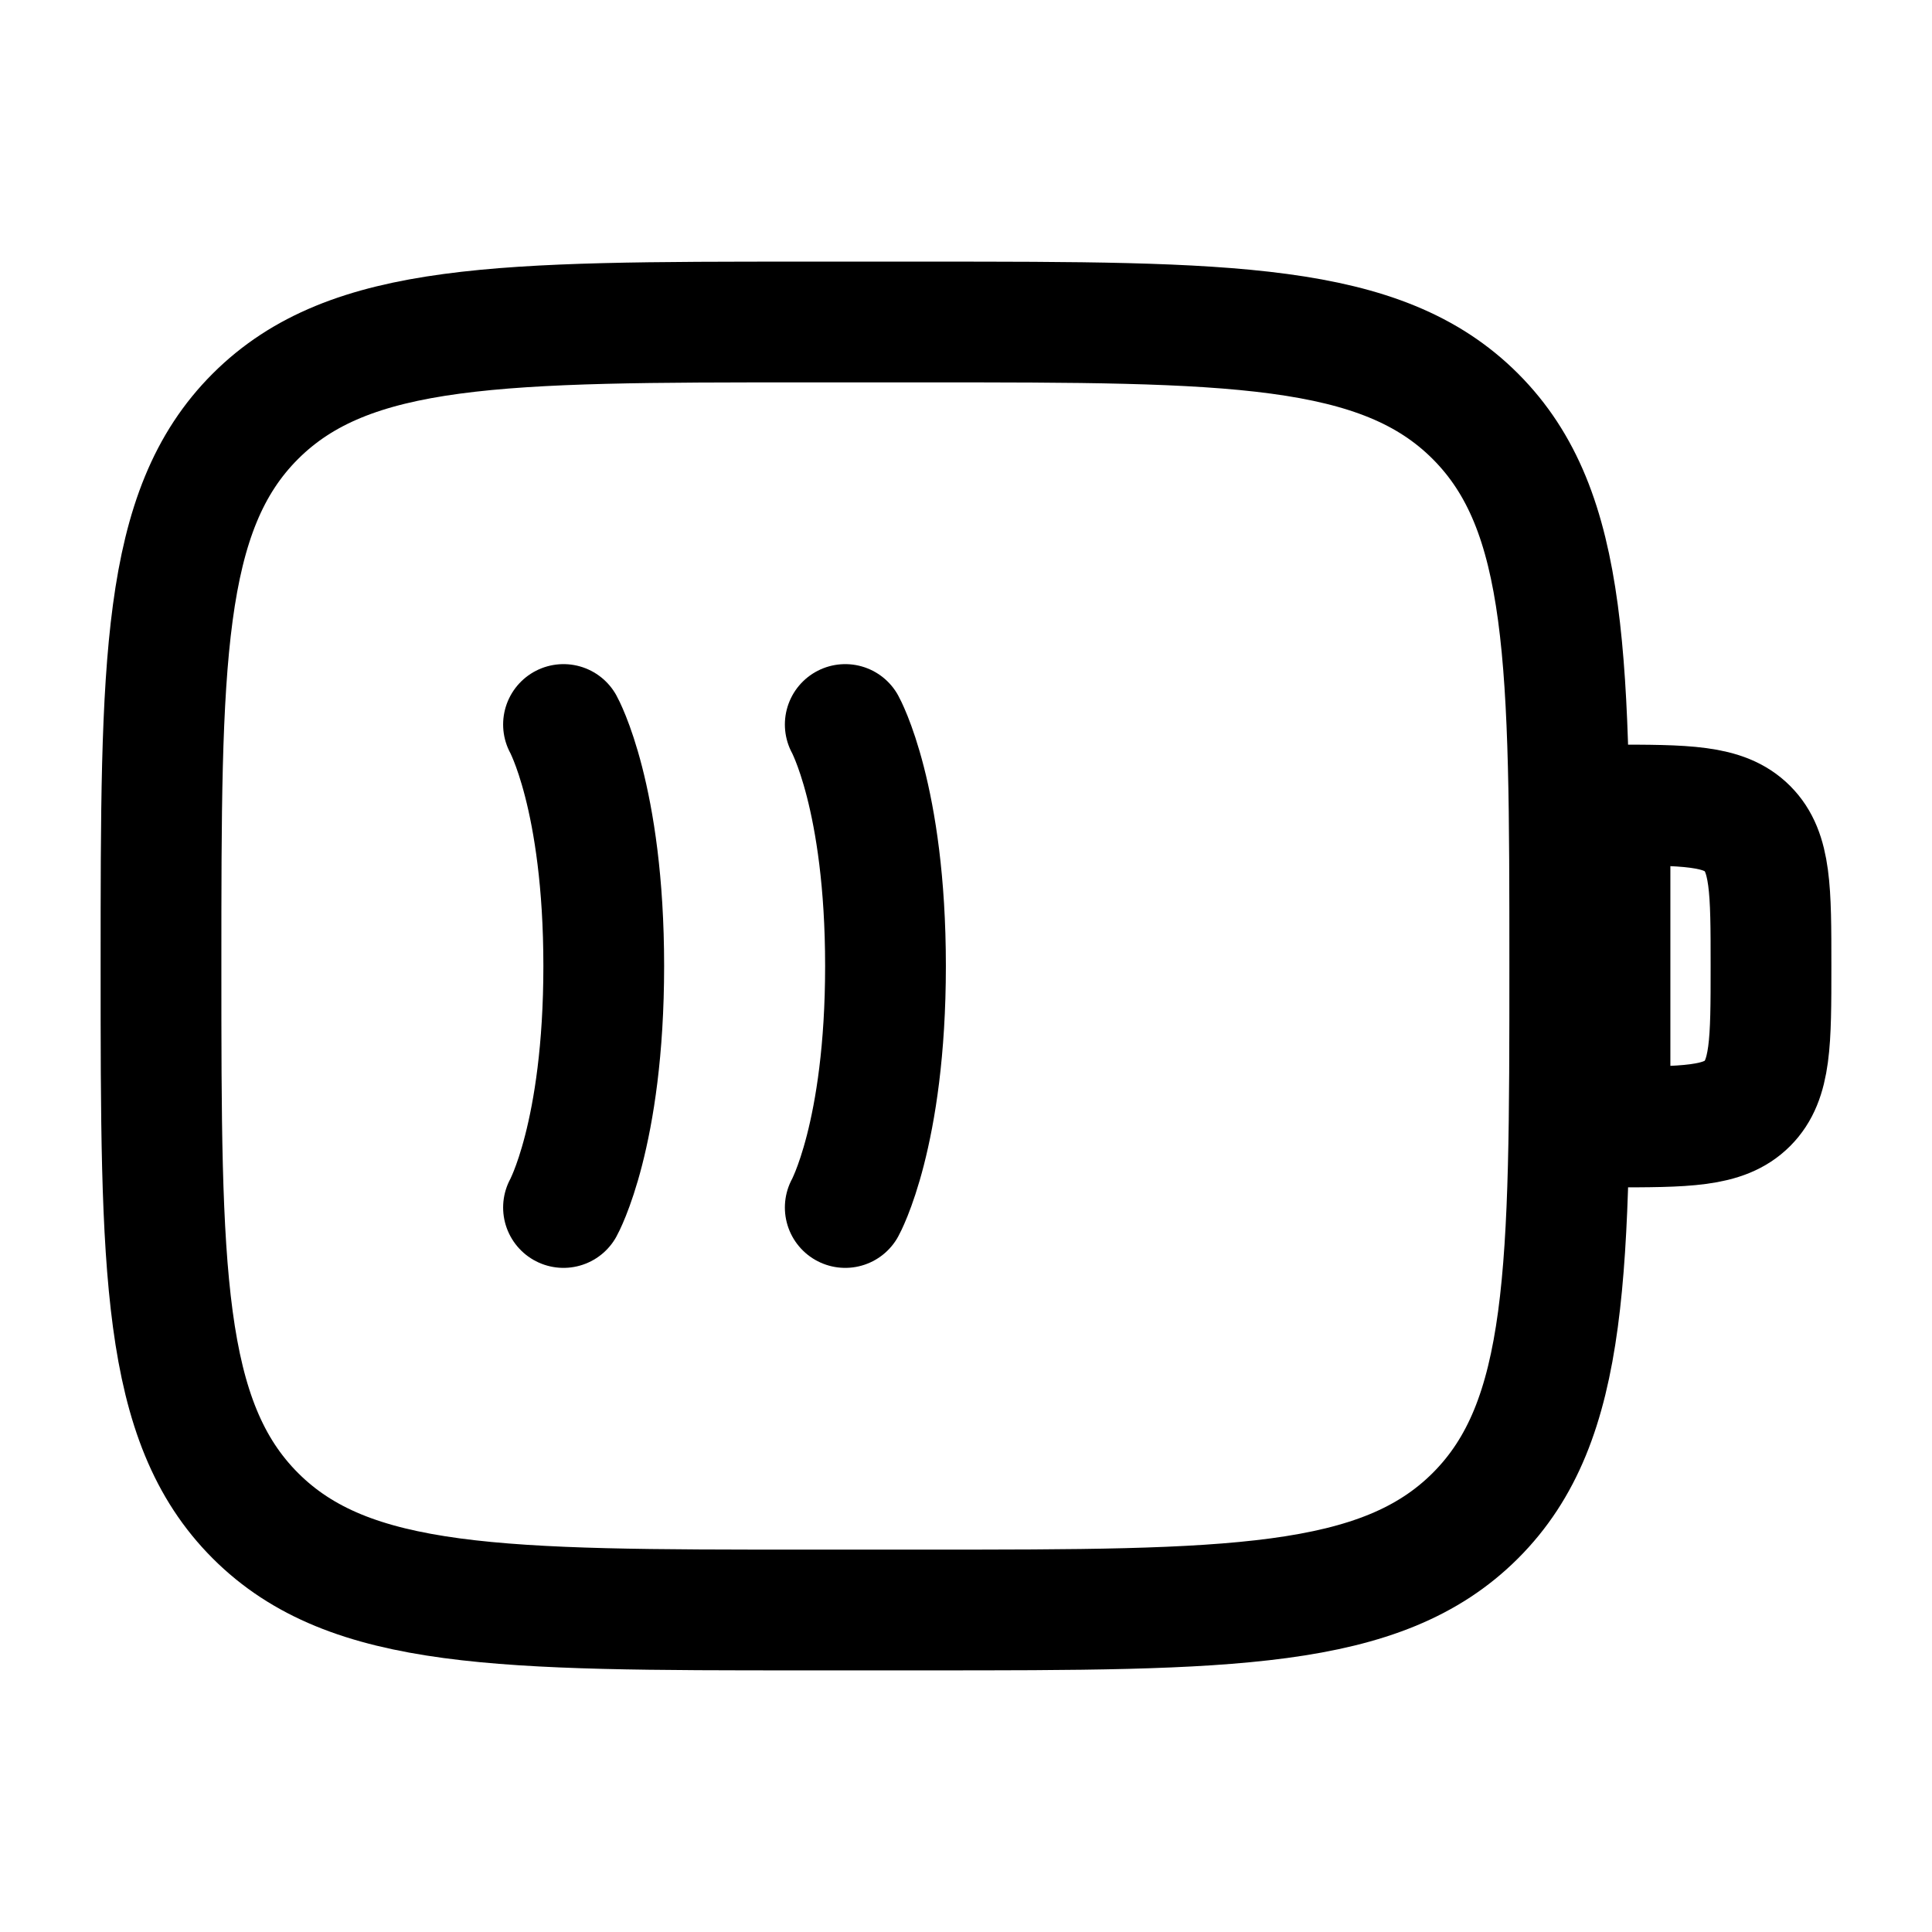 <svg viewBox="0 0 24 24"><g fill="none" stroke="currentColor" stroke-width="1.5"><path d="M2 12c0-3.771 0-5.657 1.172-6.828S6.229 4 10 4h1.5c3.771 0 5.657 0 6.828 1.172S19.5 8.229 19.5 12s0 5.657-1.172 6.828S15.271 20 11.5 20H10c-3.771 0-5.657 0-6.828-1.172S2 15.771 2 12Z"/><path stroke-linecap="round" d="M7 9s.5.9.5 3s-.5 3-.5 3m3.5-6s.5.9.5 3s-.5 3-.5 3"/><path d="M20 10c.943 0 1.414 0 1.707.293S22 11.057 22 12s0 1.414-.293 1.707S20.943 14 20 14z"/></g></svg>
